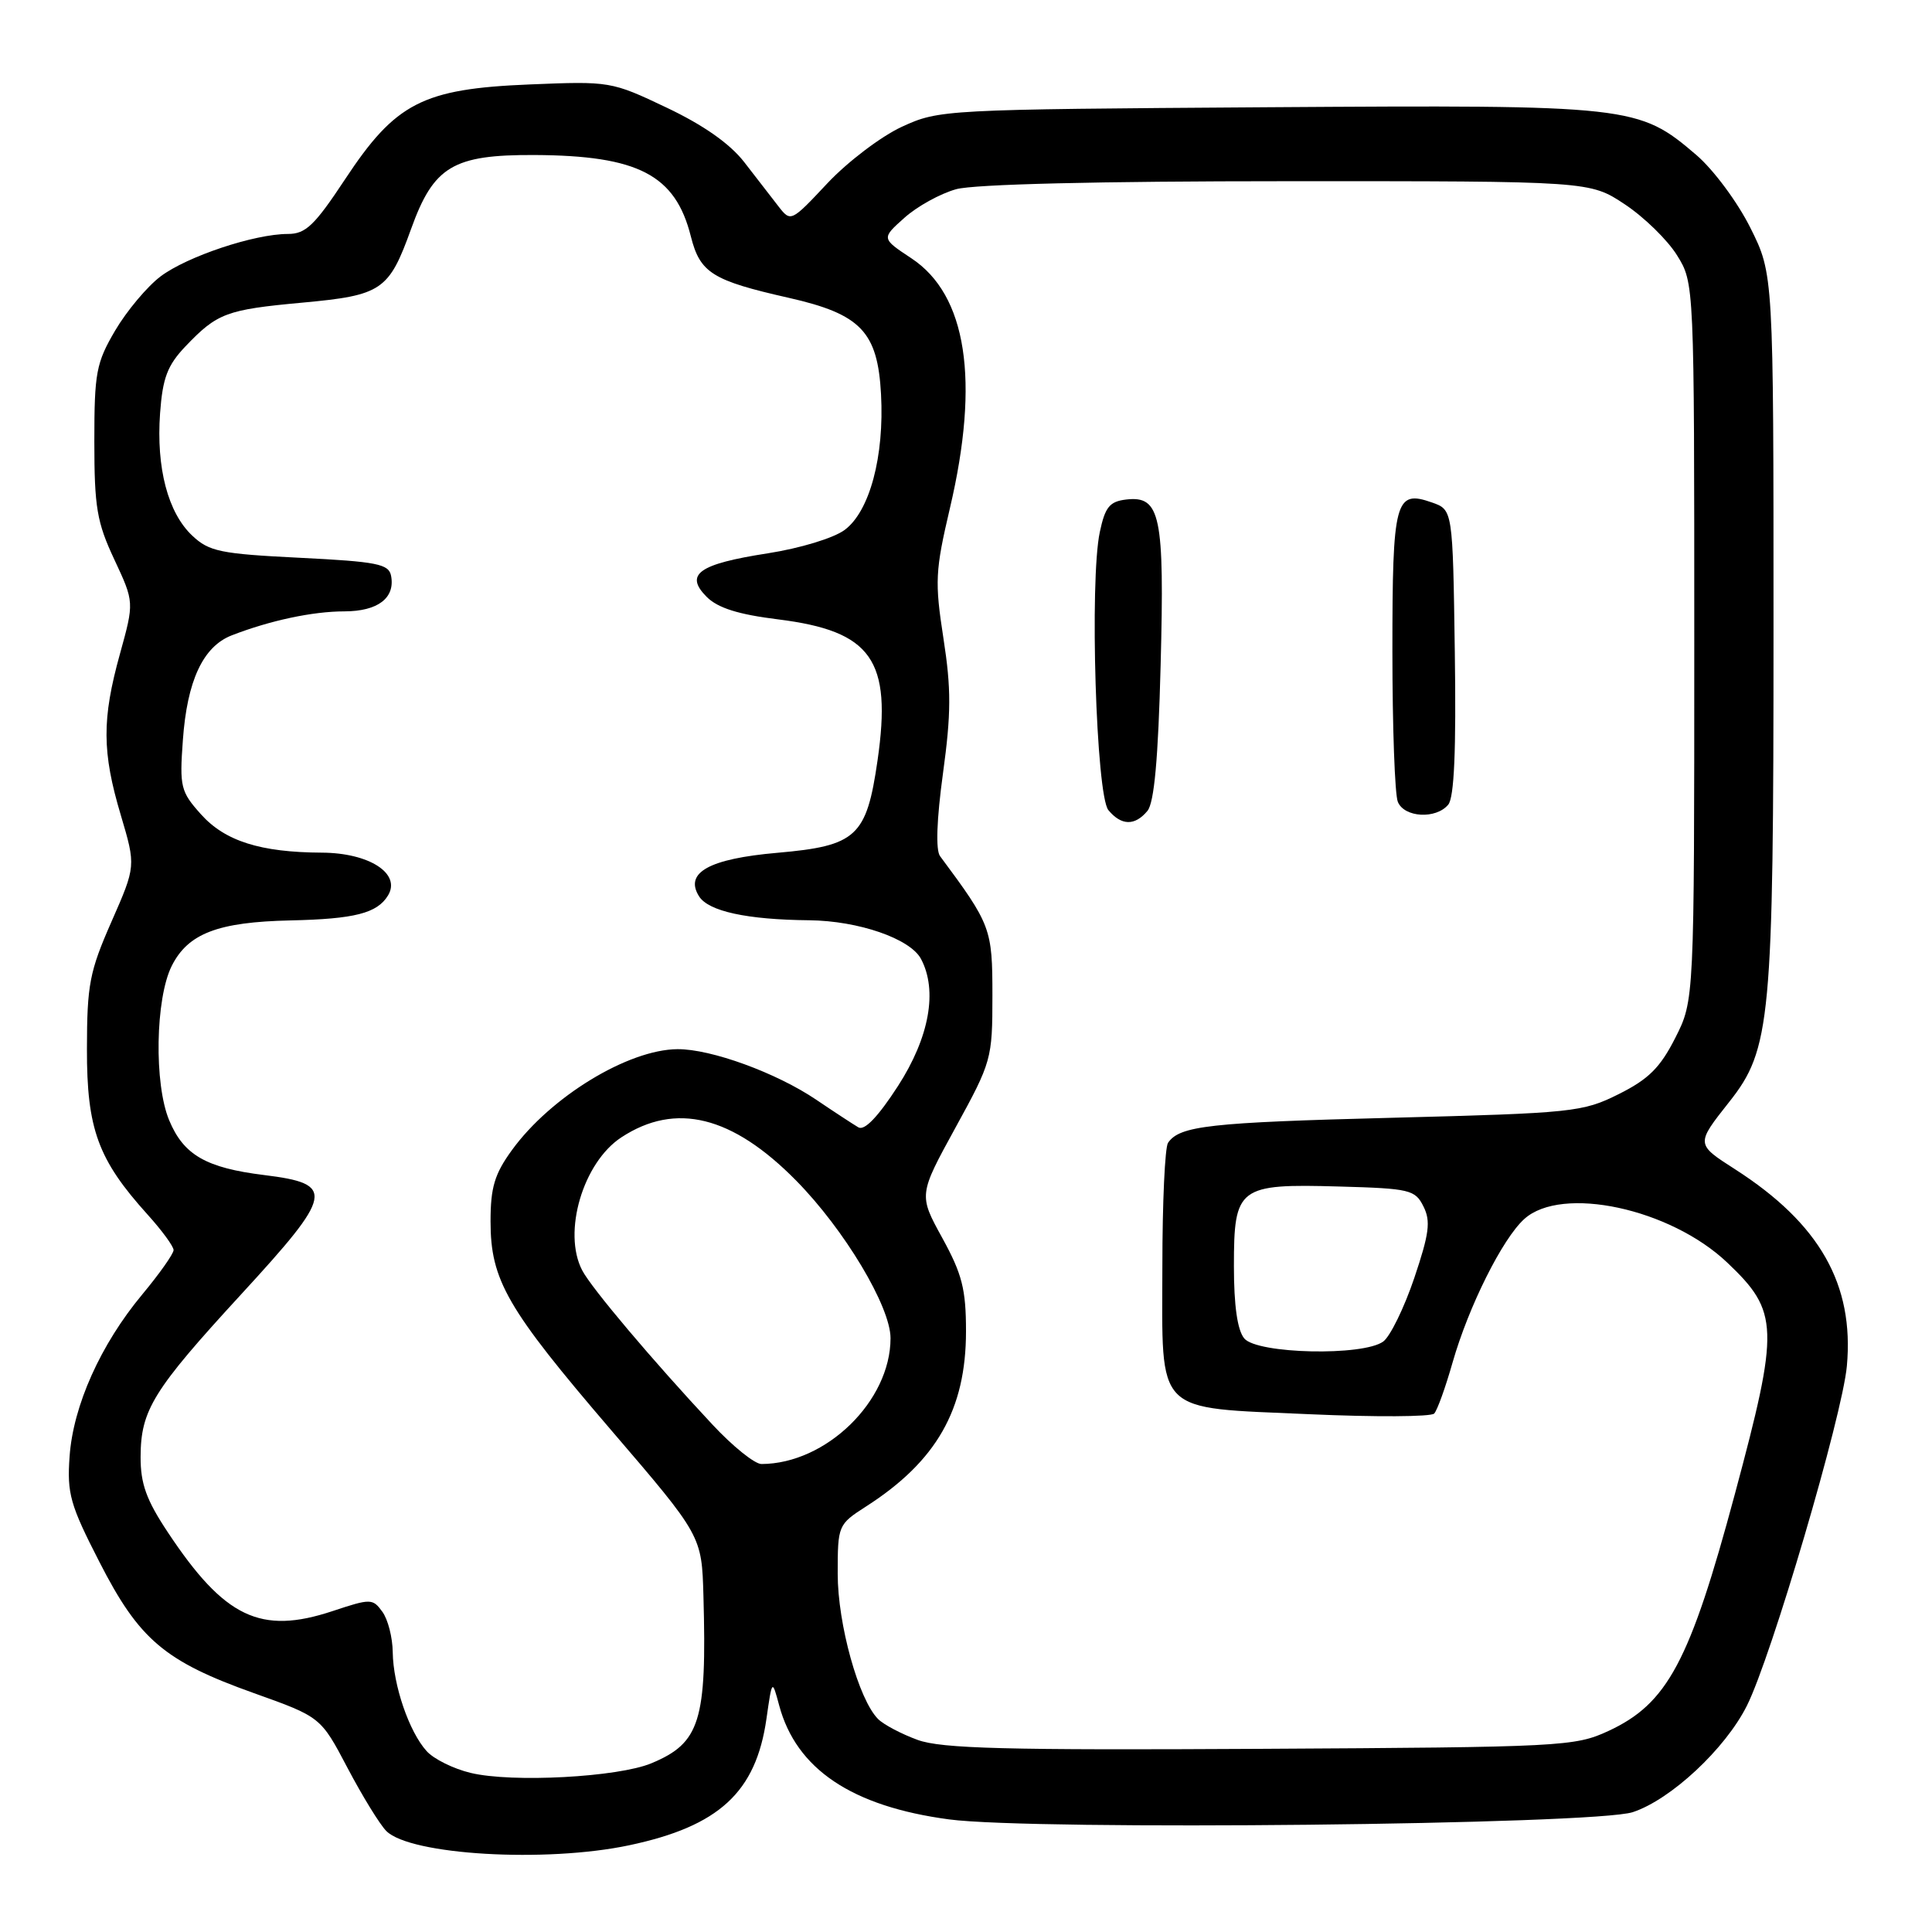 <?xml version="1.0" encoding="UTF-8" standalone="no"?>
<!DOCTYPE svg PUBLIC "-//W3C//DTD SVG 1.1//EN" "http://www.w3.org/Graphics/SVG/1.1/DTD/svg11.dtd" >
<svg xmlns="http://www.w3.org/2000/svg" xmlns:xlink="http://www.w3.org/1999/xlink" version="1.1" viewBox="0 0 256 256">
 <g >
 <path fill="currentColor"
d=" M 83.36 244.51 C 95.28 241.99 100.17 237.48 101.56 227.74 C 102.31 222.50 102.31 222.50 103.24 225.96 C 105.50 234.41 112.87 239.36 125.76 241.08 C 136.94 242.58 211.29 241.79 216.35 240.12 C 221.39 238.46 228.59 231.75 231.46 226.04 C 234.70 219.62 244.13 187.58 244.72 181.00 C 245.70 170.20 241.12 162.14 229.93 154.95 C 224.69 151.59 224.69 151.63 229.14 146.00 C 234.64 139.05 235.00 135.17 235.00 83.45 C 235.00 36.32 235.00 36.32 231.93 30.18 C 230.24 26.79 227.04 22.48 224.79 20.55 C 217.11 13.98 216.26 13.89 167.87 14.21 C 125.01 14.50 124.44 14.53 119.50 16.80 C 116.75 18.07 112.31 21.44 109.64 24.28 C 104.81 29.43 104.78 29.44 103.14 27.33 C 102.24 26.16 100.20 23.53 98.62 21.49 C 96.72 19.04 93.22 16.58 88.33 14.26 C 81.01 10.78 80.82 10.75 70.16 11.19 C 55.99 11.77 52.41 13.62 45.72 23.76 C 41.68 29.87 40.51 31.00 38.15 31.00 C 33.71 31.00 24.79 33.98 21.27 36.63 C 19.50 37.97 16.80 41.19 15.27 43.78 C 12.74 48.09 12.50 49.37 12.50 58.50 C 12.50 67.22 12.84 69.22 15.15 74.14 C 17.79 79.79 17.79 79.79 15.90 86.62 C 13.49 95.31 13.51 99.64 16.01 108.02 C 18.01 114.76 18.01 114.76 14.77 122.13 C 11.86 128.74 11.53 130.48 11.52 139.00 C 11.50 149.61 12.99 153.66 19.54 160.92 C 21.44 163.02 23.00 165.15 23.00 165.64 C 23.00 166.13 21.13 168.78 18.85 171.52 C 13.33 178.15 9.69 186.26 9.22 193.00 C 8.87 197.91 9.29 199.40 13.17 206.96 C 18.44 217.27 21.80 220.12 33.65 224.35 C 42.50 227.51 42.50 227.51 46.06 234.28 C 48.02 238.00 50.33 241.76 51.19 242.62 C 54.37 245.80 72.30 246.85 83.36 244.51 Z  M 62.37 234.92 C 60.10 234.38 57.47 233.08 56.53 232.03 C 54.21 229.47 52.10 223.30 52.04 218.94 C 52.02 216.98 51.40 214.56 50.66 213.56 C 49.38 211.80 49.12 211.80 44.06 213.48 C 34.53 216.64 29.75 214.36 22.24 203.04 C 19.39 198.75 18.62 196.61 18.63 193.04 C 18.65 186.84 20.28 184.21 31.96 171.50 C 44.23 158.15 44.47 156.87 35.00 155.70 C 27.30 154.75 24.33 153.04 22.42 148.45 C 20.40 143.63 20.59 132.33 22.75 128.00 C 24.91 123.69 28.86 122.17 38.50 121.96 C 47.01 121.77 49.97 121.01 51.41 118.66 C 53.18 115.76 48.94 113.01 42.64 112.98 C 34.50 112.94 29.81 111.45 26.63 107.90 C 23.94 104.90 23.78 104.27 24.23 98.09 C 24.79 90.20 26.90 85.67 30.70 84.19 C 35.77 82.22 41.44 81.01 45.63 81.01 C 50.07 81.00 52.38 79.24 51.82 76.30 C 51.52 74.73 49.97 74.42 39.73 73.91 C 29.21 73.39 27.71 73.08 25.48 70.98 C 22.25 67.95 20.69 62.00 21.21 54.76 C 21.55 50.08 22.18 48.42 24.56 45.91 C 28.79 41.48 29.98 41.03 40.08 40.10 C 50.60 39.13 51.53 38.50 54.47 30.34 C 57.46 22.03 60.03 20.49 70.83 20.54 C 84.58 20.61 89.49 23.17 91.54 31.32 C 92.76 36.16 94.37 37.17 104.50 39.46 C 114.06 41.62 116.29 43.95 116.74 52.22 C 117.19 60.47 115.24 67.76 111.92 70.22 C 110.46 71.30 106.03 72.65 101.72 73.32 C 92.57 74.74 90.66 76.10 93.64 79.09 C 95.11 80.56 97.83 81.42 103.10 82.07 C 115.52 83.62 118.20 87.43 116.28 100.75 C 114.82 110.86 113.51 112.08 103.01 113.00 C 93.96 113.79 90.65 115.63 92.63 118.77 C 93.88 120.75 98.97 121.86 107.23 121.94 C 113.75 122.01 120.59 124.37 122.03 127.05 C 124.27 131.25 123.15 137.45 118.99 143.90 C 116.35 147.98 114.55 149.86 113.74 149.38 C 113.06 148.98 110.55 147.34 108.17 145.73 C 102.90 142.16 94.22 138.99 89.77 139.02 C 83.23 139.07 72.95 145.33 67.83 152.40 C 65.53 155.56 65.00 157.35 65.00 161.83 C 65.00 169.64 67.16 173.38 80.98 189.50 C 92.99 203.50 92.99 203.50 93.21 211.50 C 93.67 228.05 92.77 230.95 86.32 233.64 C 81.90 235.49 67.84 236.24 62.37 234.92 Z  M 121.60 230.55 C 119.46 229.77 117.10 228.53 116.35 227.78 C 113.78 225.21 111.00 215.21 111.00 208.54 C 111.00 202.11 111.05 202.00 114.75 199.62 C 124.08 193.64 128.00 186.78 128.00 176.41 C 128.00 170.83 127.49 168.83 124.86 164.04 C 121.72 158.33 121.72 158.33 126.61 149.41 C 131.39 140.70 131.50 140.31 131.50 131.93 C 131.50 123.03 131.32 122.54 124.56 113.44 C 123.97 112.64 124.11 108.61 124.95 102.47 C 126.04 94.52 126.05 91.28 125.01 84.58 C 123.85 77.08 123.92 75.64 125.87 67.33 C 129.85 50.39 128.10 39.08 120.77 34.23 C 116.78 31.59 116.78 31.59 119.84 28.86 C 121.52 27.35 124.60 25.65 126.70 25.07 C 129.07 24.41 145.52 24.01 170.58 24.01 C 210.66 24.00 210.66 24.00 215.29 27.07 C 217.84 28.76 220.95 31.79 222.21 33.82 C 224.50 37.50 224.50 37.50 224.50 85.03 C 224.50 132.56 224.50 132.56 221.98 137.53 C 219.98 141.48 218.43 143.01 214.48 144.98 C 209.71 147.36 208.45 147.49 184.50 148.11 C 160.25 148.73 156.31 149.17 154.77 151.43 C 154.36 152.02 154.02 159.36 154.02 167.75 C 154.00 187.69 152.78 186.46 173.49 187.39 C 182.19 187.78 189.64 187.74 190.04 187.30 C 190.45 186.86 191.54 183.82 192.47 180.55 C 194.59 173.13 199.08 164.13 201.98 161.52 C 206.94 157.04 221.32 160.13 228.87 167.30 C 235.73 173.81 235.80 175.91 229.89 197.93 C 223.91 220.21 220.95 225.74 213.11 229.37 C 208.67 231.42 206.98 231.51 167.00 231.73 C 133.28 231.92 124.77 231.70 121.60 230.55 Z  M 152.04 107.45 C 152.94 106.37 153.47 100.54 153.79 88.13 C 154.31 68.28 153.77 65.66 149.22 66.19 C 147.03 66.45 146.43 67.18 145.73 70.50 C 144.36 76.95 145.24 105.39 146.87 107.35 C 148.59 109.42 150.38 109.45 152.04 107.45 Z  M 191.90 106.62 C 192.69 105.66 192.96 99.45 192.77 86.39 C 192.50 67.55 192.50 67.55 189.74 66.58 C 184.87 64.87 184.50 66.25 184.50 86.30 C 184.50 96.31 184.82 105.29 185.22 106.25 C 186.08 108.34 190.28 108.57 191.90 106.62 Z  M 94.39 188.75 C 86.46 180.26 78.36 170.67 77.14 168.32 C 74.52 163.29 77.25 154.03 82.34 150.70 C 89.53 145.99 97.03 147.84 105.50 156.44 C 111.89 162.93 118.00 173.13 118.00 177.32 C 118.00 185.65 109.47 193.96 100.90 193.99 C 100.01 194.00 97.08 191.64 94.39 188.75 Z  M 164.87 177.35 C 163.96 176.25 163.50 173.01 163.50 167.77 C 163.50 157.27 164.07 156.84 177.46 157.22 C 186.83 157.48 187.52 157.65 188.62 159.87 C 189.60 161.82 189.38 163.47 187.39 169.37 C 186.06 173.29 184.22 177.06 183.30 177.75 C 180.65 179.72 166.59 179.41 164.87 177.35 Z "/>
</g>
</svg>